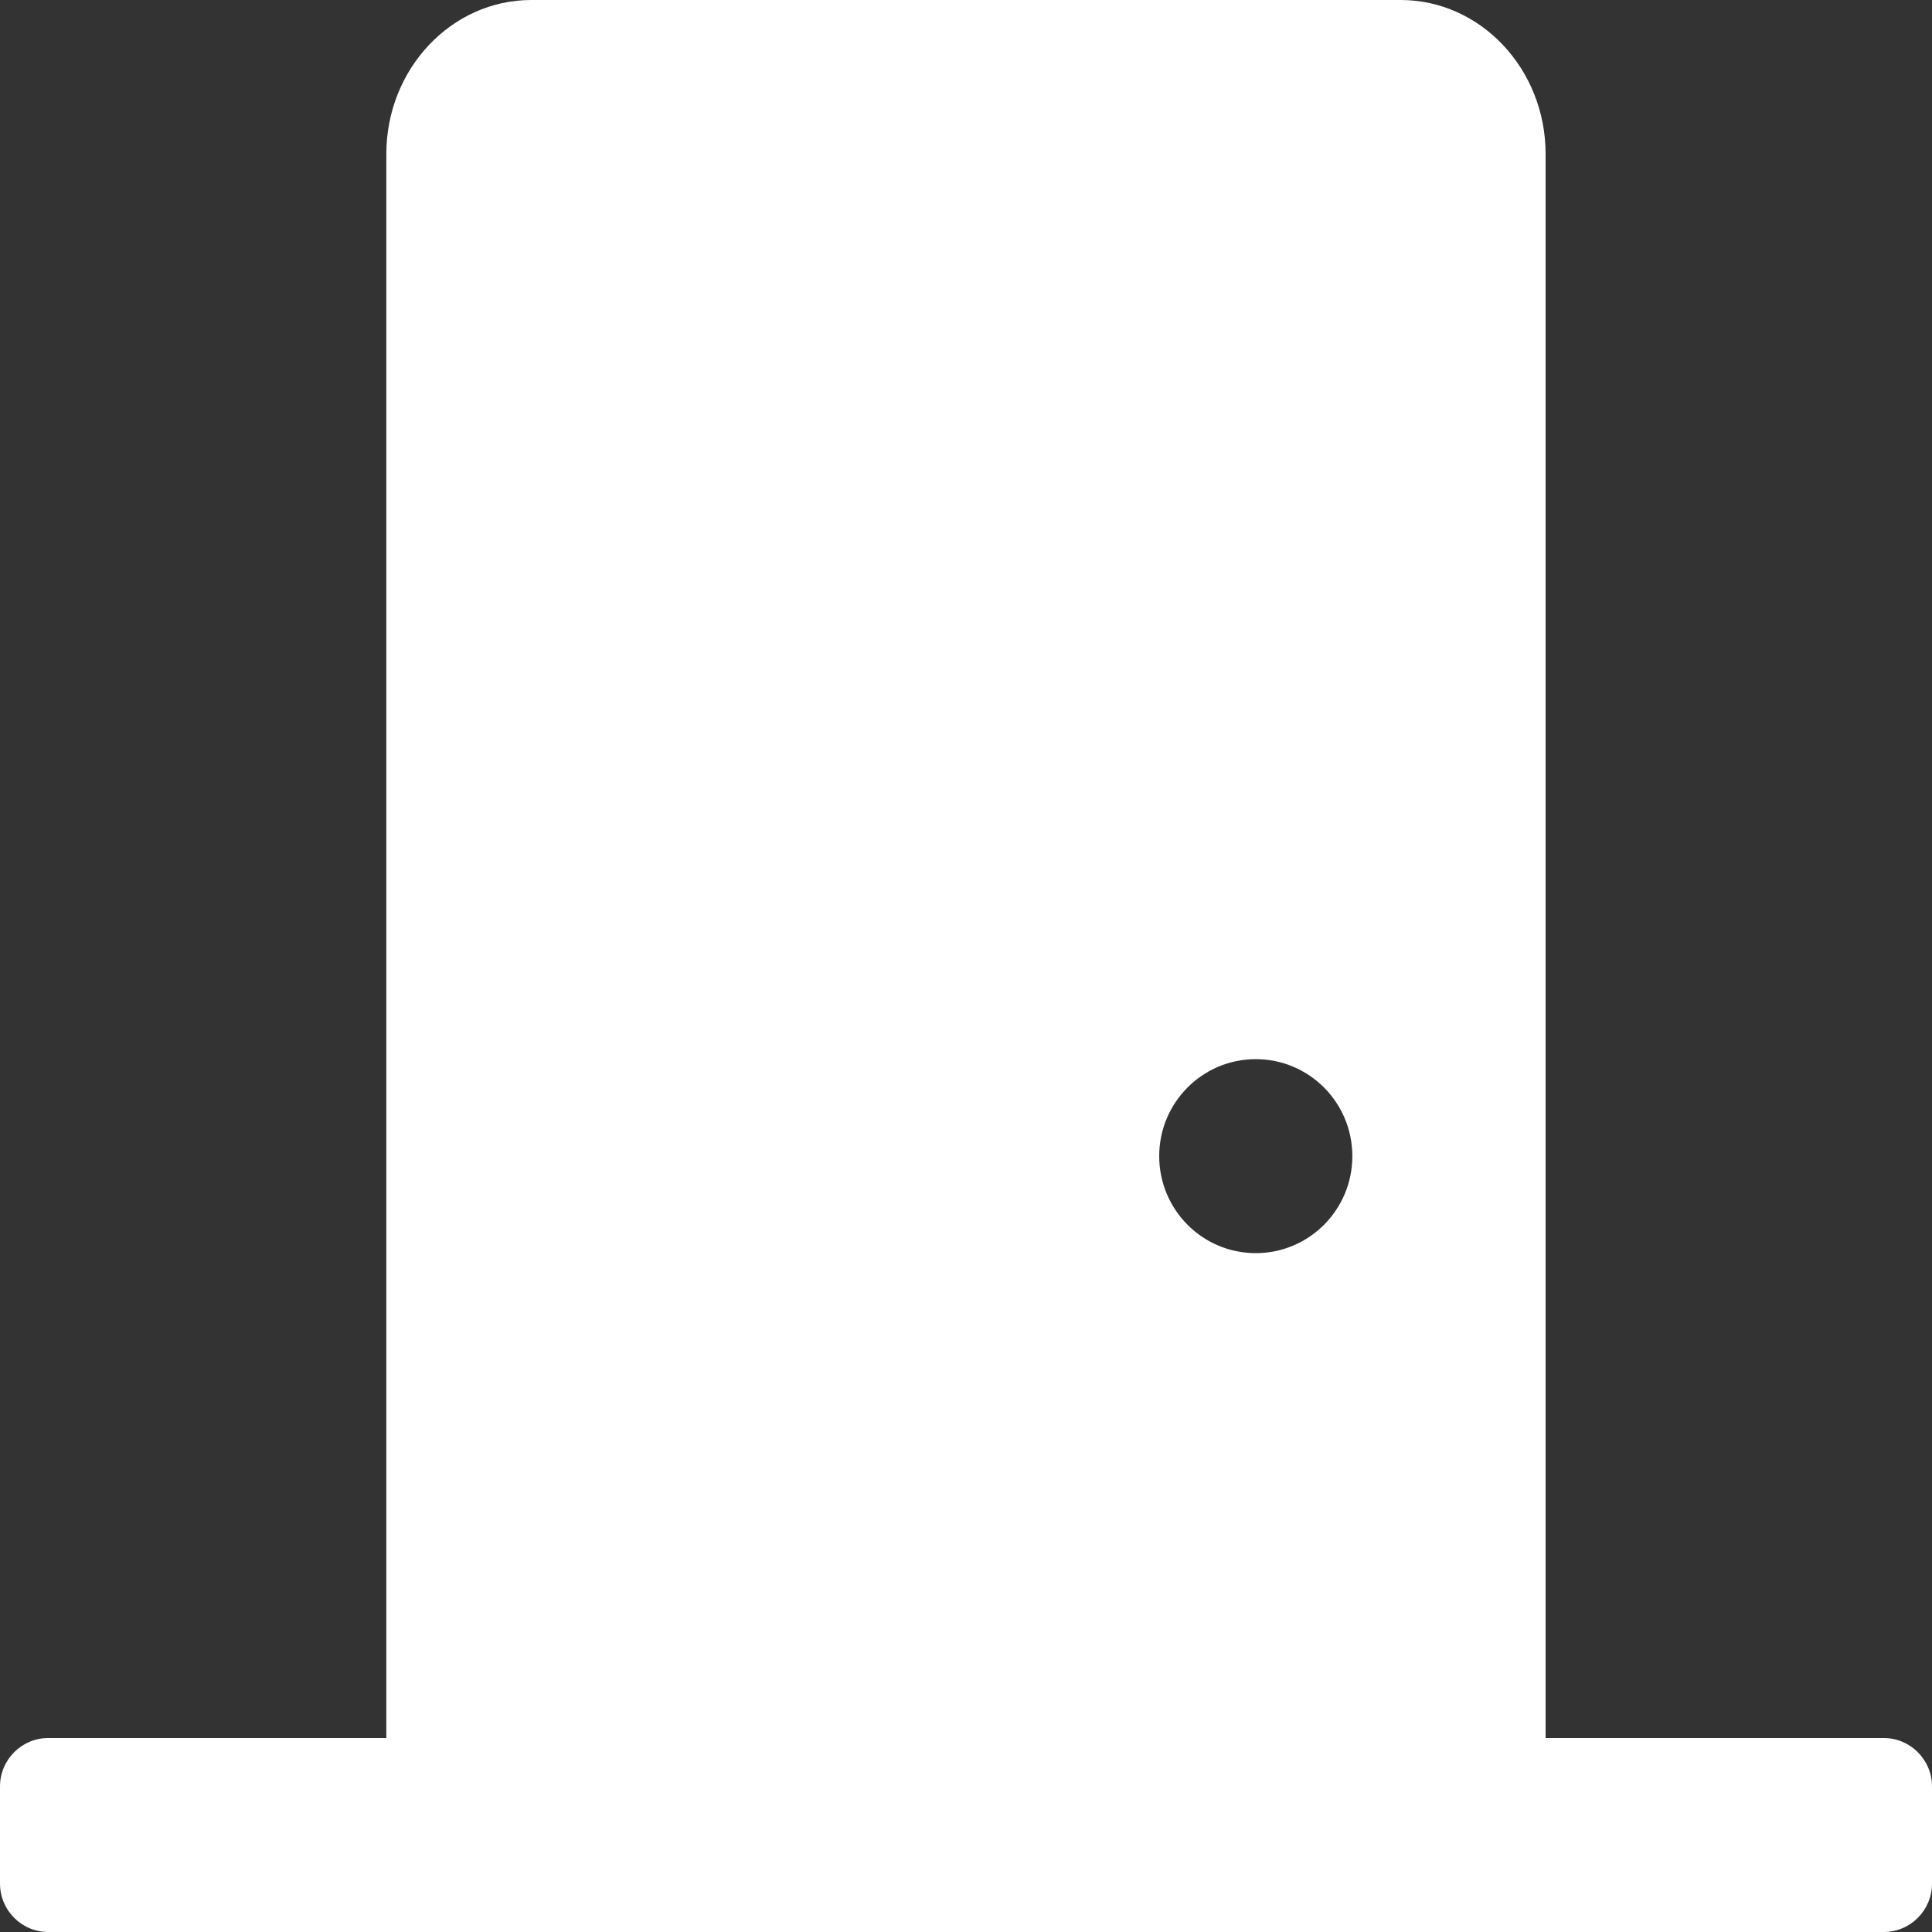 <svg width="32" height="32" viewBox="0 0 32 32" fill="none" xmlns="http://www.w3.org/2000/svg">
<rect x="0" y="0" width="32" height="32" fill="#333333" stroke="none"/>
<path d="M31.2 28.787H25.6V2.55C25.6 1.143 24.523 -2.6043e-05 23.2 -2.6043e-05H8.8C7.476 -2.6043e-05 6.399 1.143 6.399 2.55V28.787H0.8C0.358 28.787 0 29.147 0 29.59V31.197C0 31.641 0.358 32 0.8 32H31.2C31.642 32 32 31.641 32 31.197V29.59C32 29.147 31.642 28.787 31.2 28.787ZM20.799 20.756C19.916 20.756 19.2 20.036 19.2 19.149C19.2 18.262 19.916 17.543 20.799 17.543C21.683 17.543 22.399 18.262 22.399 19.149C22.4 20.036 21.683 20.756 20.799 20.756Z" fill="white"/>
</svg>
